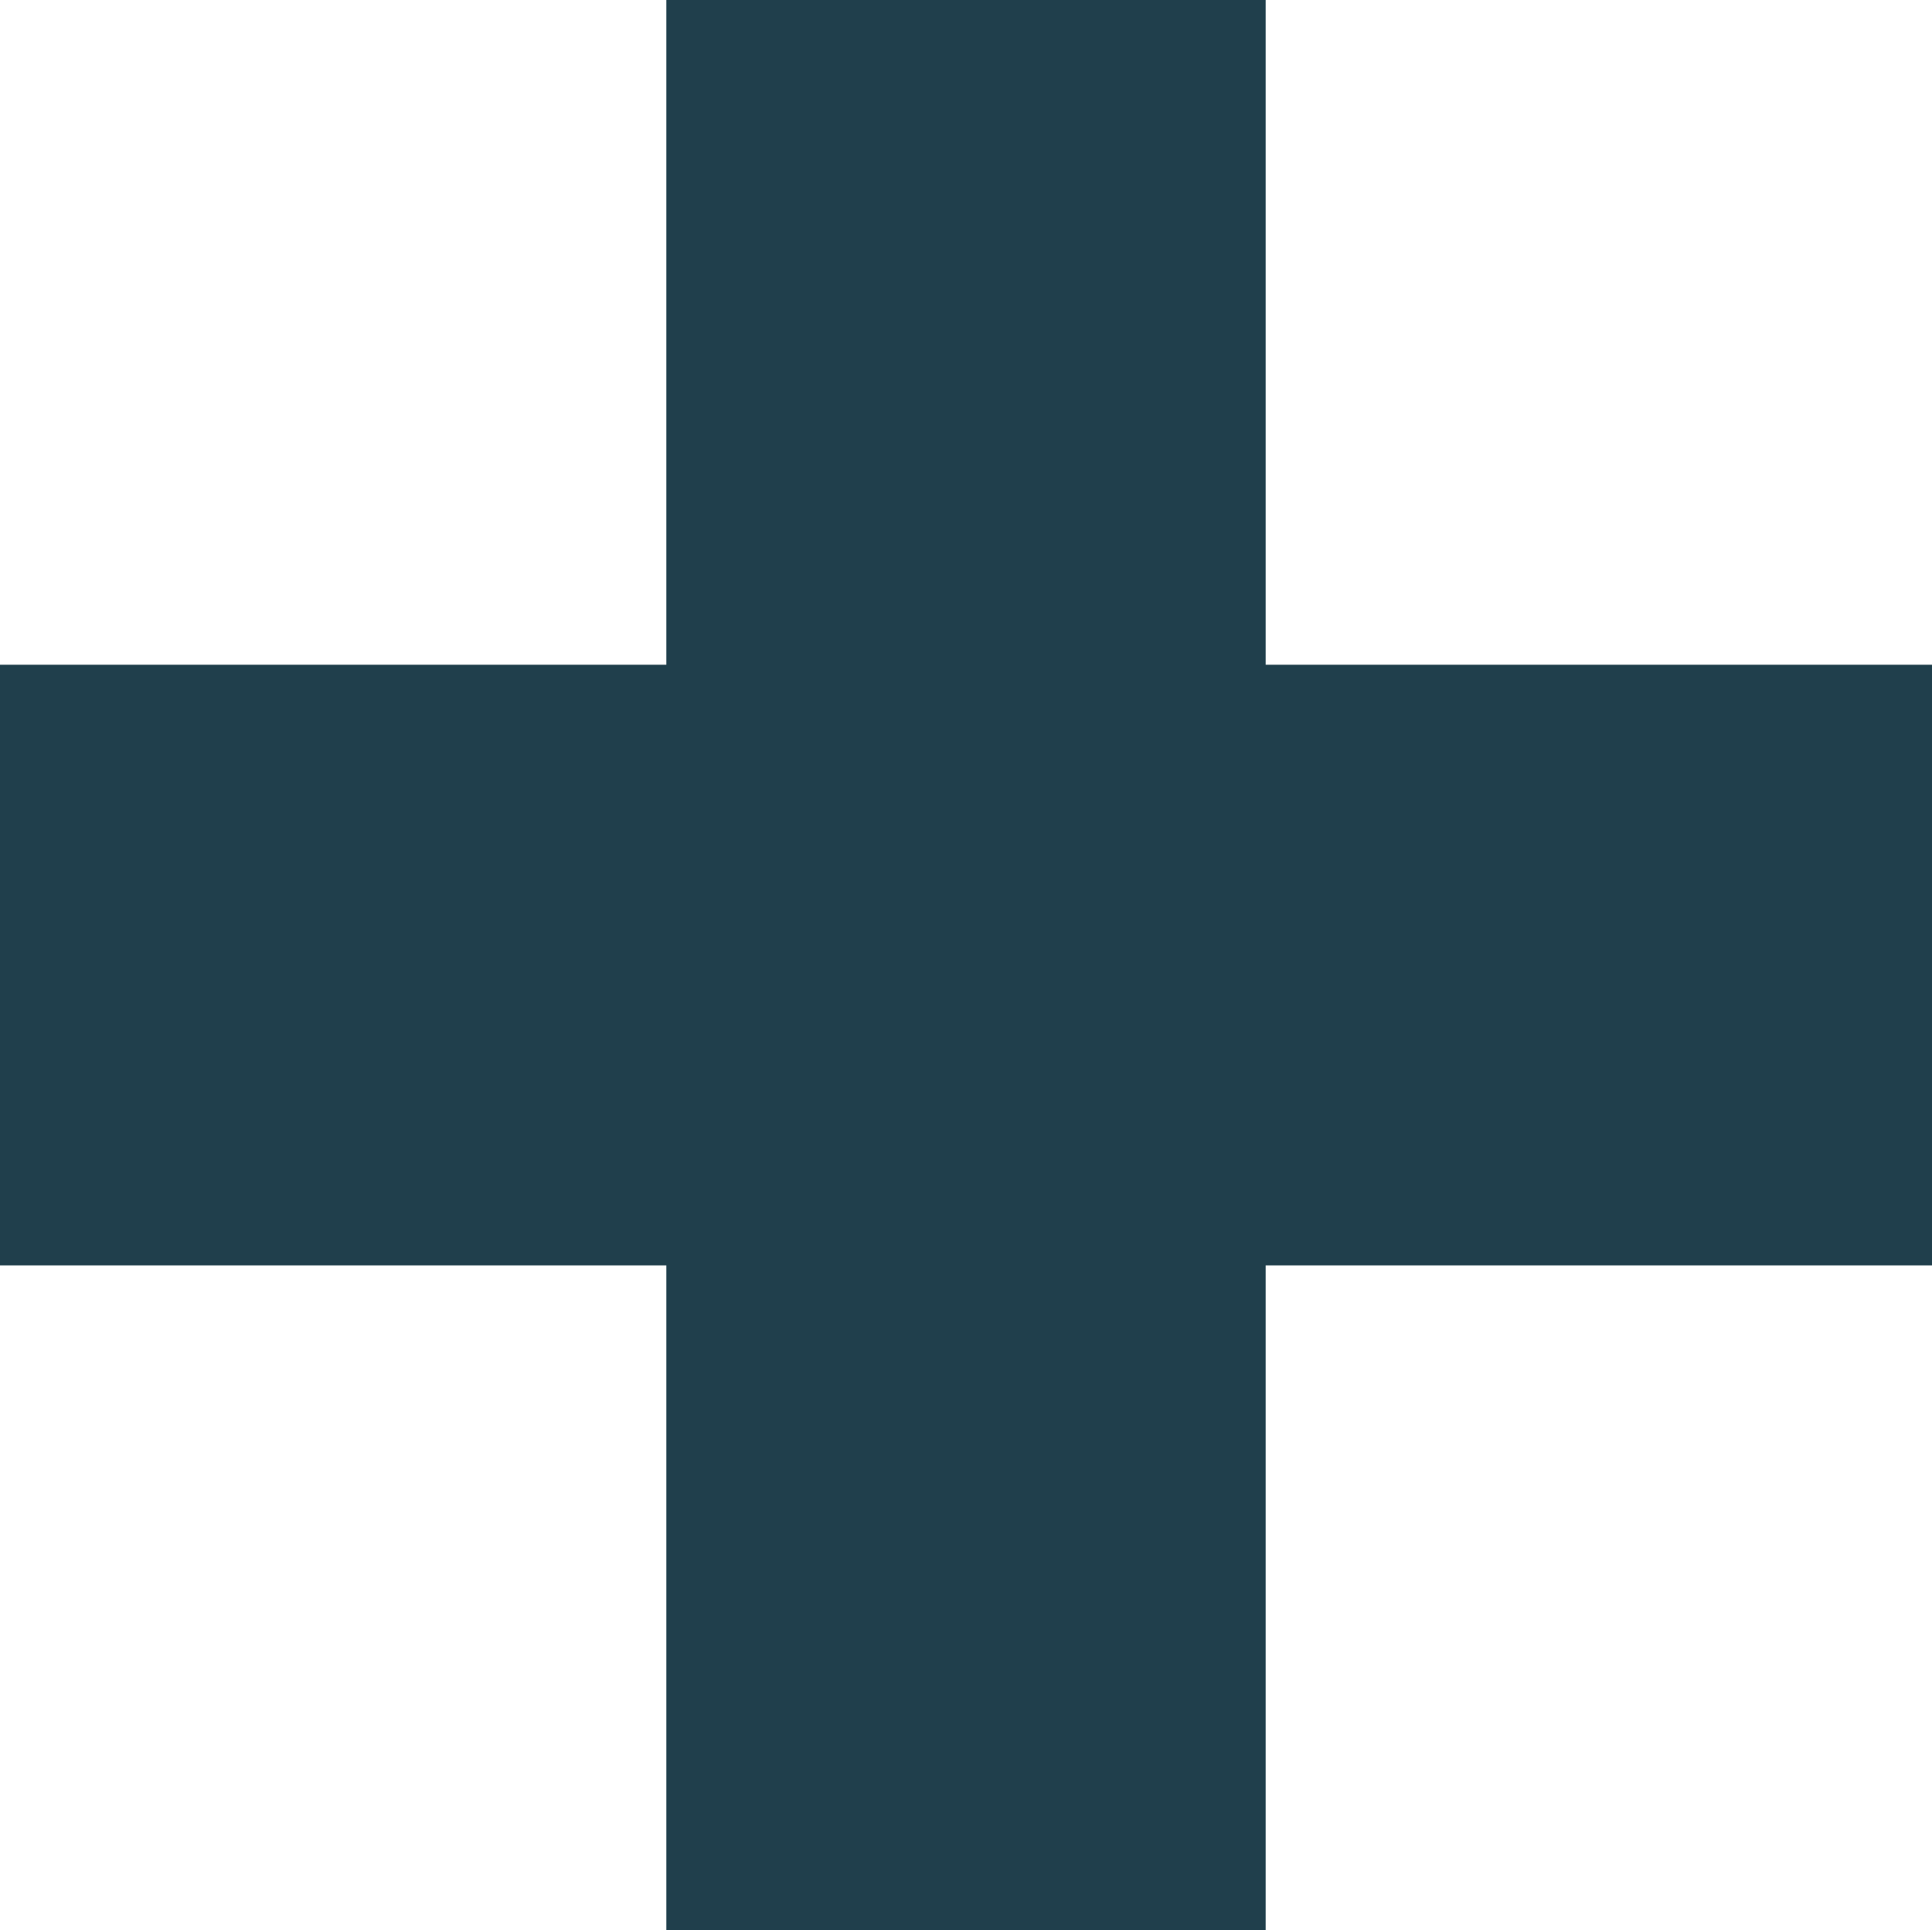 <?xml version="1.0" encoding="utf-8"?>
<!-- Generator: Adobe Illustrator 24.0.0, SVG Export Plug-In . SVG Version: 6.00 Build 0)  -->
<svg version="1.1" id="Capa_1" xmlns="http://www.w3.org/2000/svg" xmlns:xlink="http://www.w3.org/1999/xlink" x="0px" y="0px"
	 viewBox="0 0 54.25 54.21" style="enable-background:new 0 0 54.25 54.21;" xml:space="preserve">
<style type="text/css">
	.st0{fill:#203F4C;}
</style>
<polygon class="st0" points="54.25,18.67 54.25,35.54 35.54,35.54 35.54,54.21 18.71,54.21 18.71,35.54 0,35.54 0,18.67 
	18.71,18.67 18.71,0 35.54,0 35.54,18.67 "/>
</svg>
